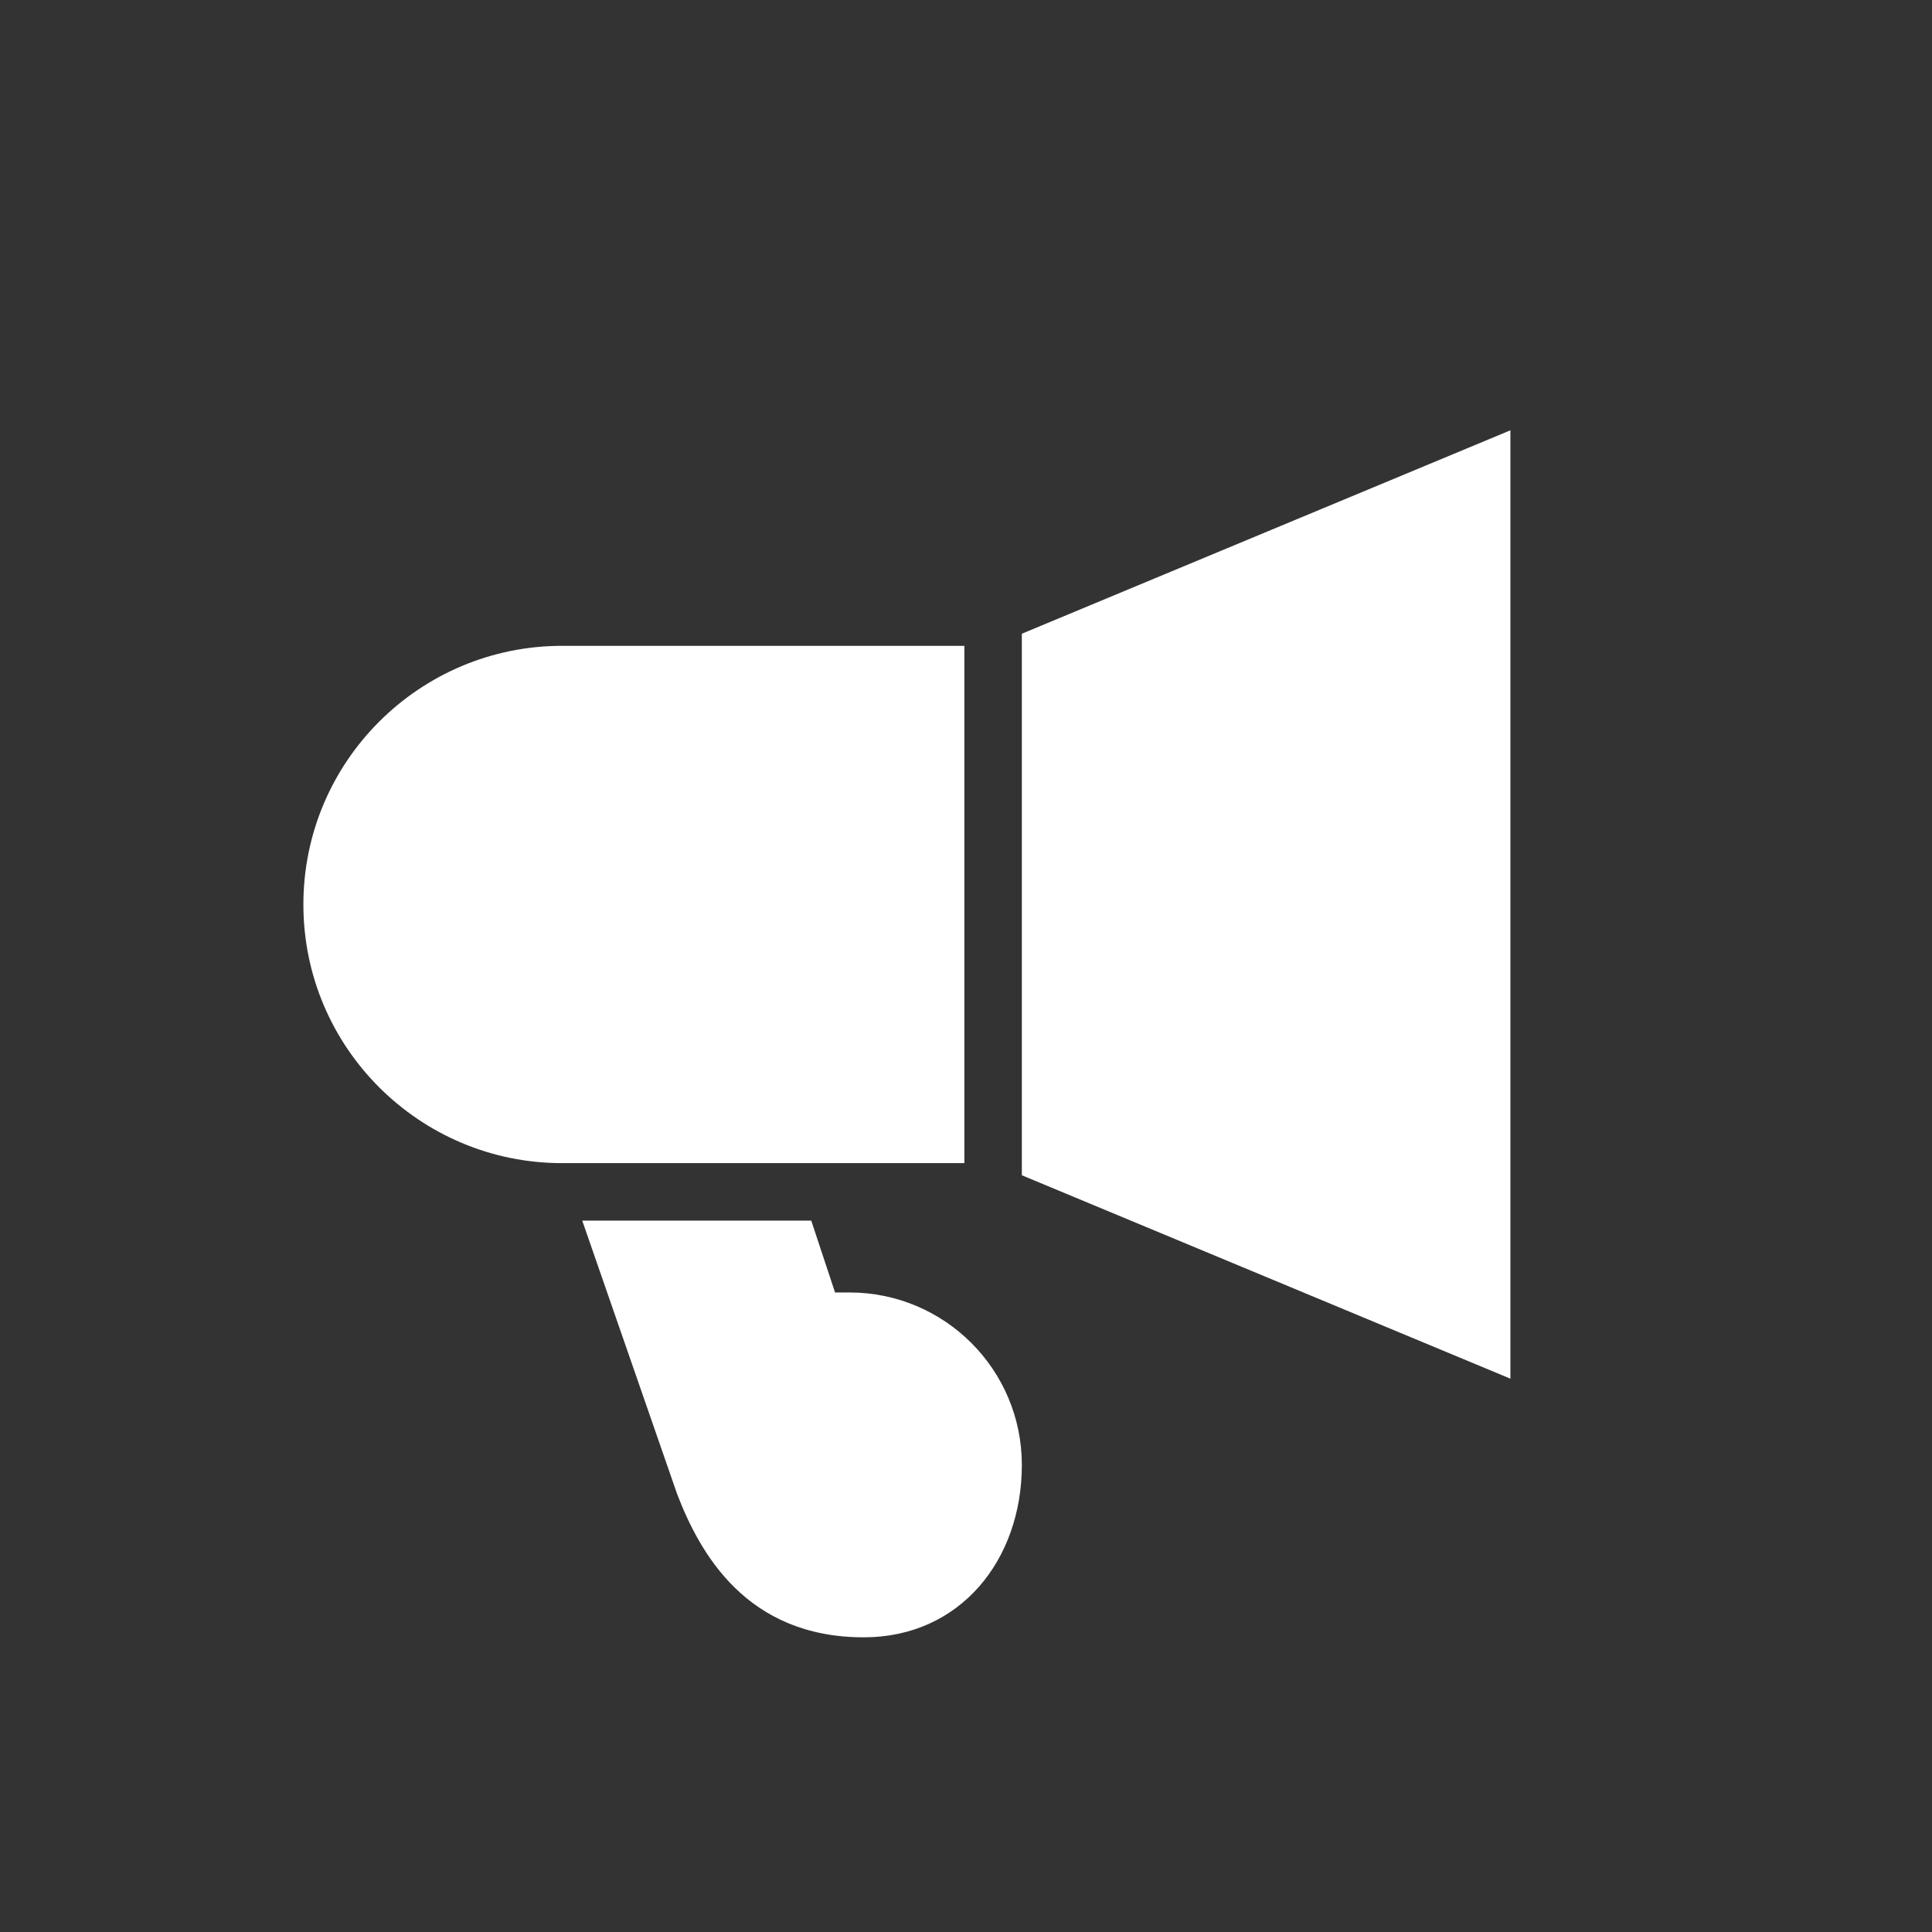 <?xml version="1.0" encoding="UTF-8" standalone="no"?>
<!-- Created with Inkscape (http://www.inkscape.org/) -->

<svg
   xmlns:dc="http://purl.org/dc/elements/1.1/"
   xmlns:cc="http://creativecommons.org/ns#"
   xmlns:rdf="http://www.w3.org/1999/02/22-rdf-syntax-ns#"
   xmlns:svg="http://www.w3.org/2000/svg"
   xmlns="http://www.w3.org/2000/svg"
   xmlns:sodipodi="http://sodipodi.sourceforge.net/DTD/sodipodi-0.dtd"
   xmlns:inkscape="http://www.inkscape.org/namespaces/inkscape"
   id="svg4155"
   version="1.1"
   inkscape:version="0.91 r13725"
   xml:space="preserve"
   width="80"
   height="80"
   viewBox="0 0 80 80"
   sodipodi:docname="forums-trans.svg"><rect x="0" y="0" width="80" height="80" fill="#333333" stroke="none"/><defs
     id="defs4159" /><sodipodi:namedview
     pagecolor="#ffffff"
     bordercolor="#666666"
     borderopacity="1"
     objecttolerance="10"
     gridtolerance="10"
     guidetolerance="10"
     inkscape:pageopacity="0"
     inkscape:pageshadow="2"
     inkscape:window-width="1672"
     inkscape:window-height="960"
     id="namedview4157"
     showgrid="false"
     inkscape:zoom="7.2390057"
     inkscape:cx="30.562334"
     inkscape:cy="37.23375"
     inkscape:window-x="0"
     inkscape:window-y="25"
     inkscape:window-maximized="1"
     inkscape:current-layer="g4163" /><g
     id="g4163"
     inkscape:groupmode="layer"
     inkscape:label="ink_ext_XXXXXX"
     transform="matrix(1.25,0,0,-1.25,0,80)"><g
       transform="matrix(0.476,0,0,-0.476,6.242,506.878)"
       id="g4"
       style="fill:#ffffff"><path
         inkscape:connector-curvature="0"
         style="color:#000000;display:inline;overflow:visible;visibility:visible;opacity:1;fill:#ffffff;stroke:none;stroke-width:4;stroke-linecap:round;stroke-linejoin:round;stroke-miterlimit:4;stroke-dashoffset:0;stroke-opacity:1;marker:none;enable-background:accumulate"
         d="M 92,8 58,22.156 58,59.844 92,74 92,8 Z M 26,23 c -9.893,-10e-6 -18,8.028 -18,18 0,9.972 8.107,18 18,18 l 28,0 0,-36 -28,0 z M 27.406,63 34,82 c 1.595,4.178 4.857,10 13,10 6.698,0 11,-5.373 11,-12 0,-6.627 -5.373,-12 -12,-12 l -1,0 -1.656,-5 -15.938,0 z"
         transform="translate(0,952.362)"
         id="path6" /></g></g></svg>